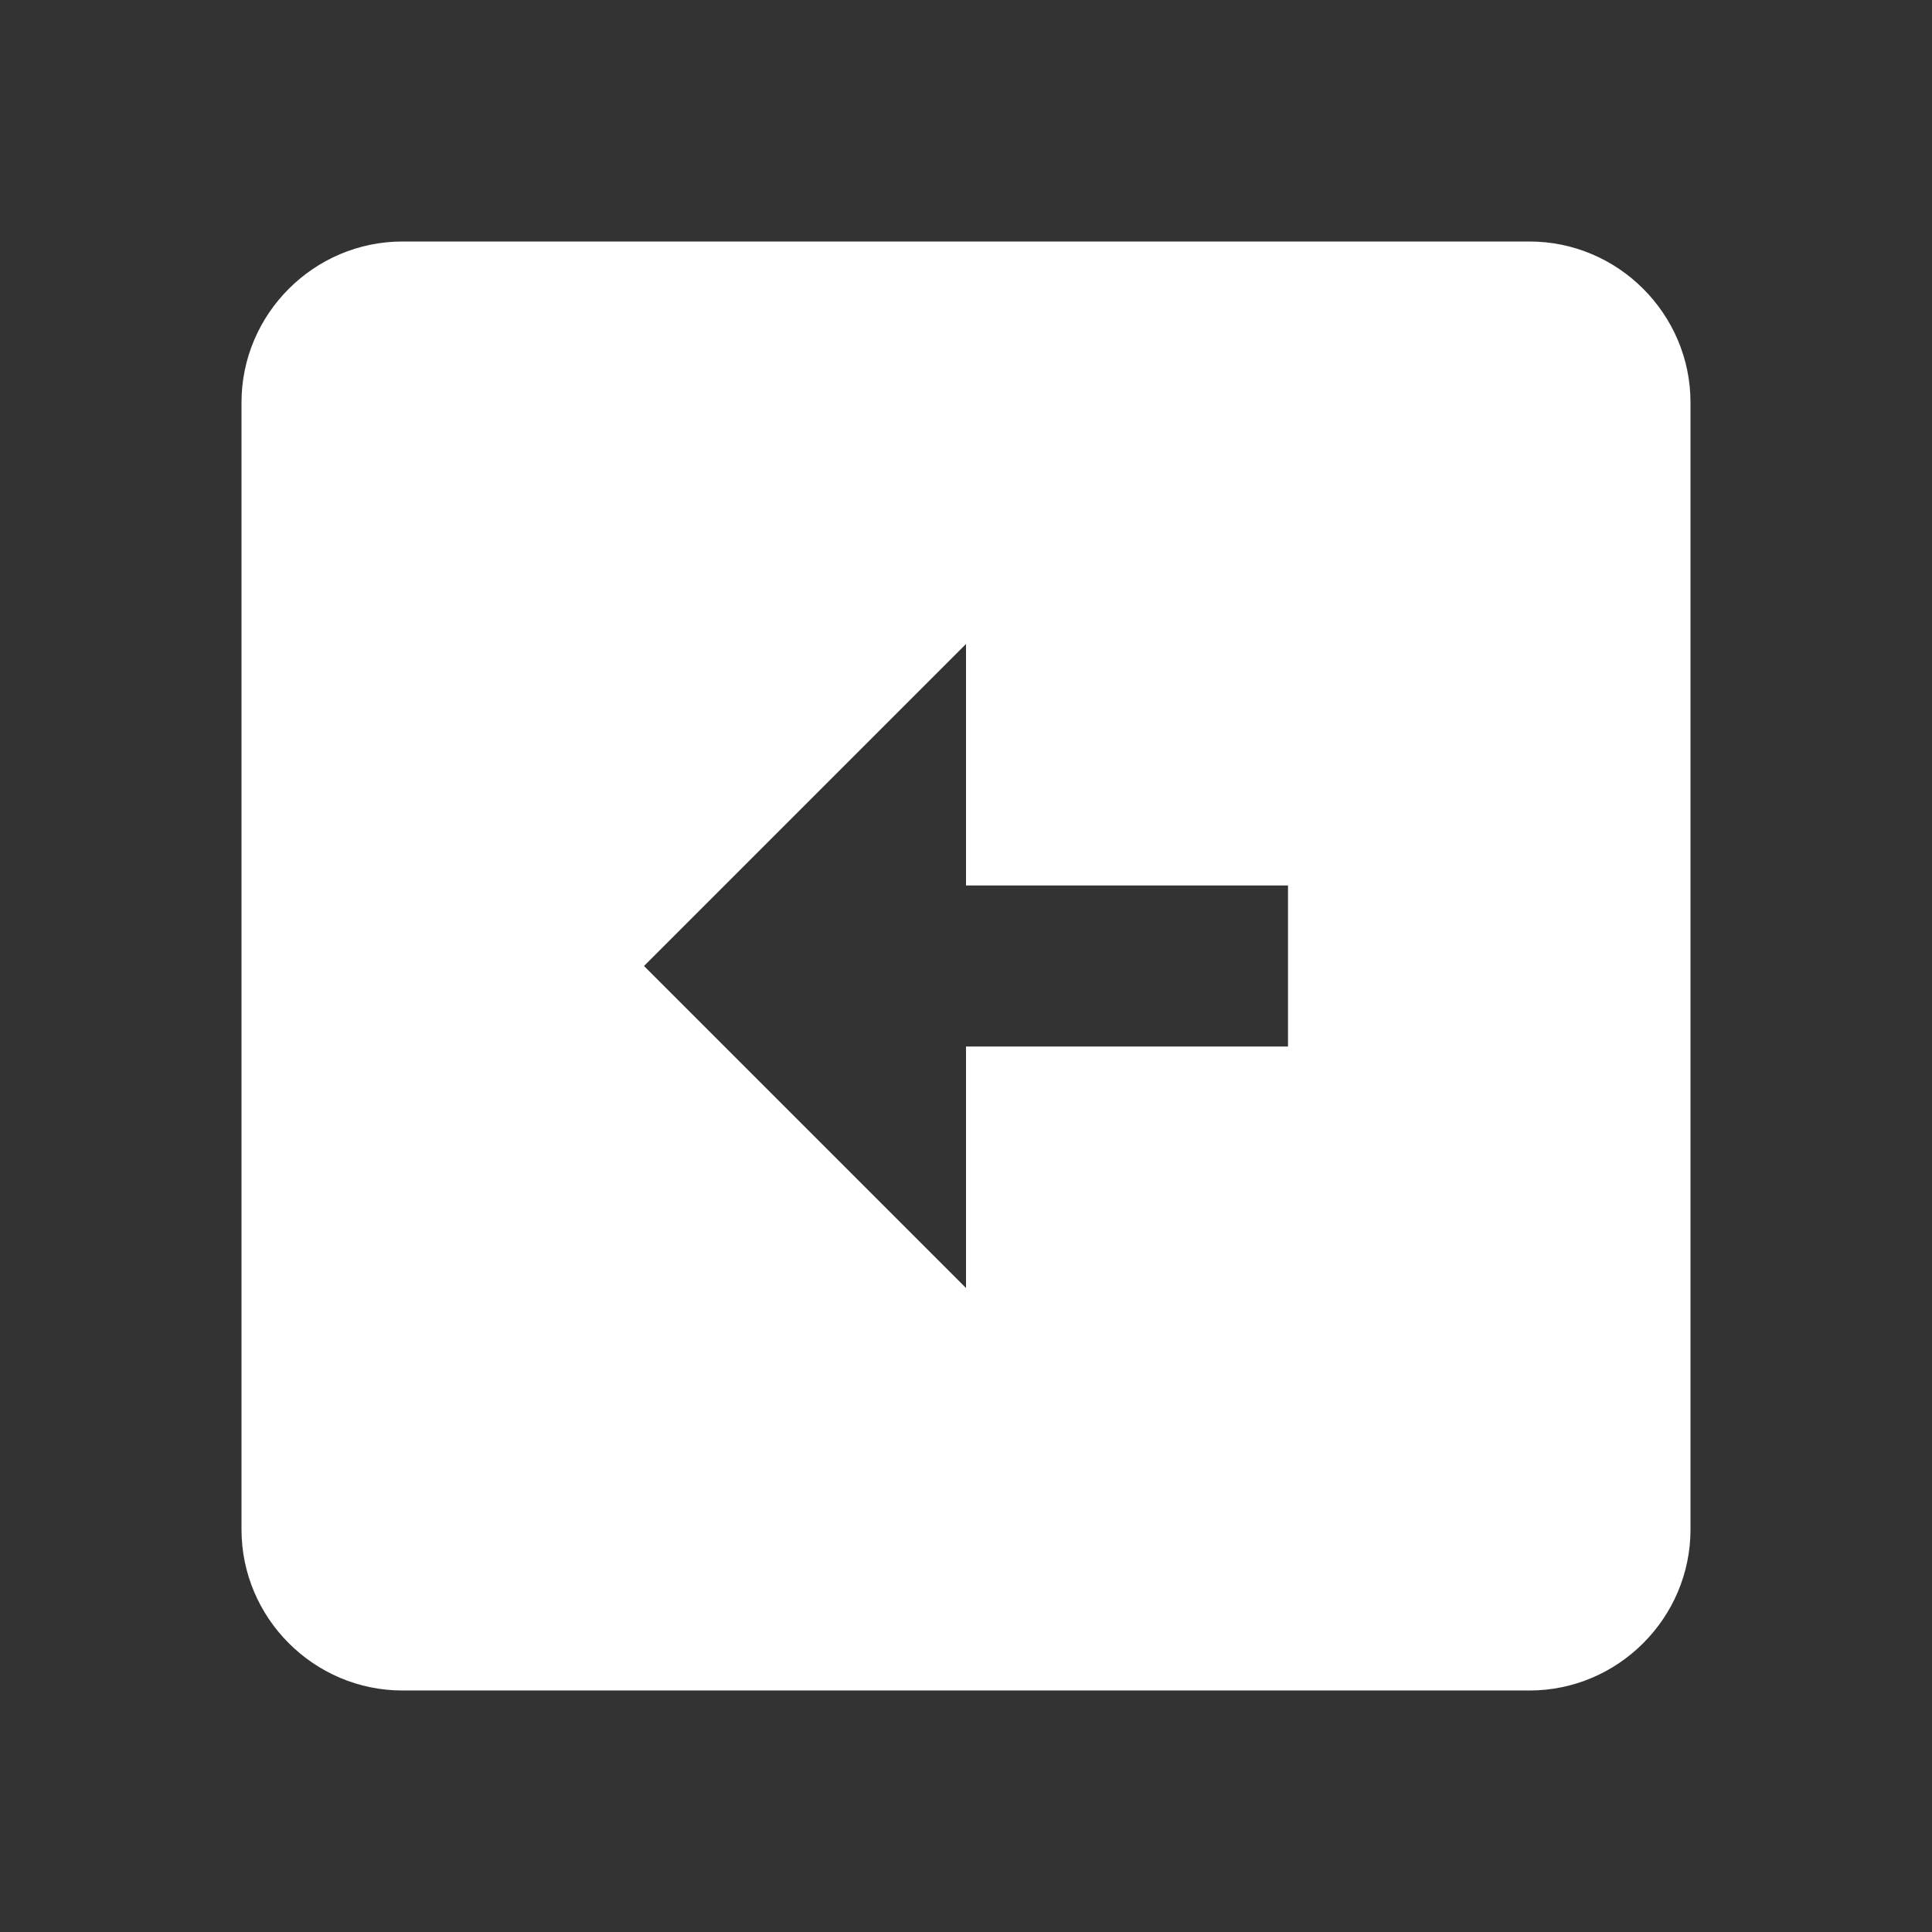 <svg  xmlns="http://www.w3.org/2000/svg" width="24" height="24"  
fill="#fff" viewBox="0 0 24 24" >
<rect x="0" y="0" width="24" height="24" fill="#333333" stroke="none"/>
<!--Boxicons v3.0 https://boxicons.com | License  https://docs.boxicons.com/free-->
<path d="M19 3H5c-1.1 0-2 .9-2 2v14c0 1.1.9 2 2 2h14c1.1 0 2-.9 2-2V5c0-1.1-.9-2-2-2m-3 10h-4v3l-4-4 4-4v3h4z"></path>
</svg>